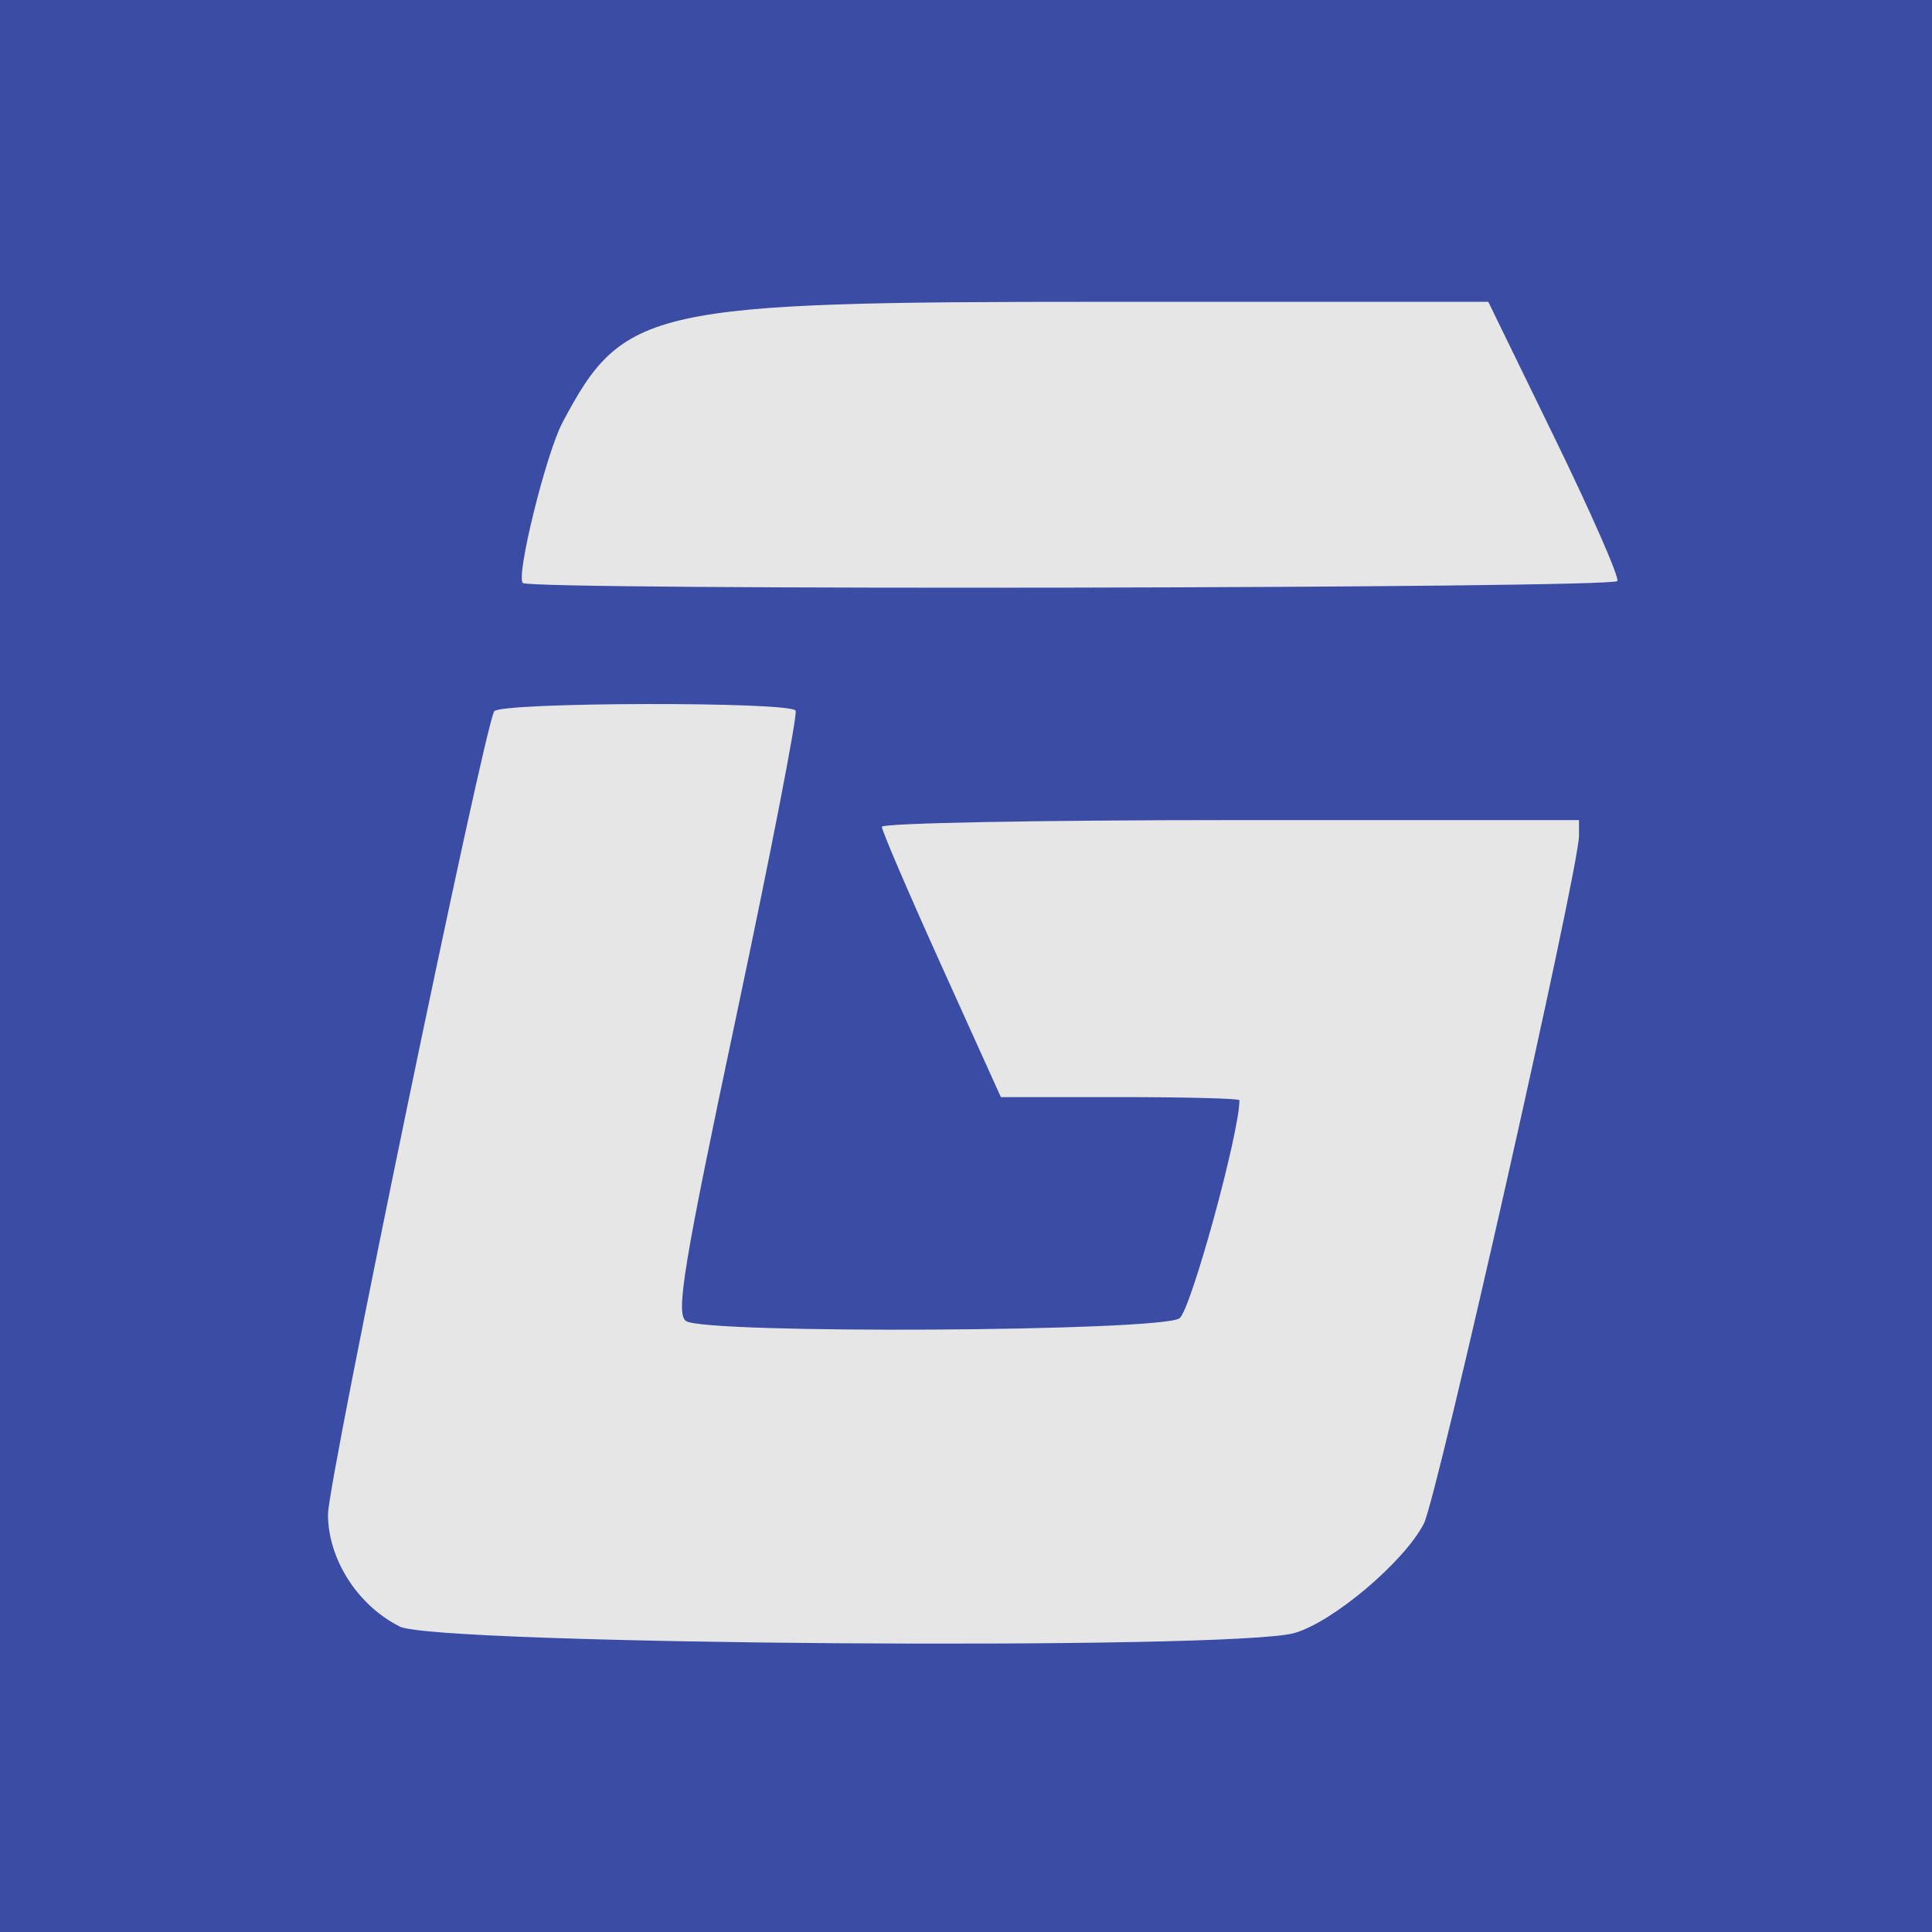 <?xml version="1.0" encoding="UTF-8" standalone="no"?>
<!-- Created with Inkscape (http://www.inkscape.org/) -->

<svg
   width="256"
   height="256"
   viewBox="0 0 67.733 67.733"
   version="1.1"
   id="svg345"
   xml:space="preserve"
   inkscape:version="1.2.2 (1:1.2.2+202212051552+b0a8486541)"
   sodipodi:docname="icon.svg"
   inkscape:export-filename="256x256.png"
   inkscape:export-xdpi="96"
   inkscape:export-ydpi="96"
   xmlns:inkscape="http://www.inkscape.org/namespaces/inkscape"
   xmlns:sodipodi="http://sodipodi.sourceforge.net/DTD/sodipodi-0.dtd"
   xmlns="http://www.w3.org/2000/svg"
   xmlns:svg="http://www.w3.org/2000/svg"><sodipodi:namedview
     id="namedview347"
     pagecolor="#ffffff"
     bordercolor="#666666"
     borderopacity="1.0"
     inkscape:showpageshadow="2"
     inkscape:pageopacity="0.0"
     inkscape:pagecheckerboard="0"
     inkscape:deskcolor="#d1d1d1"
     inkscape:document-units="mm"
     showgrid="false"
     inkscape:zoom="2.9387545"
     inkscape:cx="142.74755"
     inkscape:cy="122.84115"
     inkscape:window-width="1920"
     inkscape:window-height="1020"
     inkscape:window-x="0"
     inkscape:window-y="32"
     inkscape:window-maximized="1"
     inkscape:current-layer="layer1" /><defs
     id="defs342"><filter
       style="color-interpolation-filters:sRGB;"
       inkscape:label="Drop Shadow"
       id="filter3126"
       x="-0.044"
       y="-0.042"
       width="1.098"
       height="1.095"><feFlood
         flood-opacity="0.827"
         flood-color="rgb(0,0,0)"
         result="flood"
         id="feFlood3116" /><feComposite
         in="flood"
         in2="SourceGraphic"
         operator="in"
         result="composite1"
         id="feComposite3118" /><feGaussianBlur
         in="composite1"
         stdDeviation="0.7"
         result="blur"
         id="feGaussianBlur3120" /><feOffset
         dx="0.4"
         dy="0.4"
         result="offset"
         id="feOffset3122" /><feComposite
         in="SourceGraphic"
         in2="offset"
         operator="over"
         result="composite2"
         id="feComposite3124" /></filter></defs><g
     inkscape:label="Layer 1"
     inkscape:groupmode="layer"
     id="layer1"><rect
       style="opacity:0.938;fill:#2e419e;fill-opacity:1;stroke-width:2.624;stroke-linecap:round;stroke-linejoin:round;stroke-miterlimit:69.2"
       id="rect642"
       width="67.733"
       height="67.733"
       x="0"
       y="-8.8817842e-16" /><path
       style="fill:#e6e6e6;fill-opacity:1;stroke-width:0.265;filter:url(#filter3126)"
       d="m 16.898,53.225 c -1.247,-0.626 -2.122,-1.996 -2.122,-3.321 0,-0.98 4.617,-23.284 4.922,-23.777 0.169,-0.274 8.76,-0.294 8.924,-0.021 0.065,0.109 -0.722,4.167 -1.75,9.018 -1.57,7.405 -1.809,8.858 -1.492,9.058 0.614,0.389 14.079,0.311 14.611,-0.084 0.336,-0.25 1.773,-5.482 1.773,-6.456 0,-0.051 -1.59,-0.092 -3.532,-0.092 h -3.532 l -1.764,-3.903 c -0.97,-2.146 -1.762,-3.992 -1.759,-4.101 0.002,-0.109 4.648,-0.198 10.323,-0.198 h 10.319 v 0.463 c 0,0.981 -4.202,19.612 -4.595,20.371 -0.587,1.136 -2.707,2.924 -3.839,3.239 -1.87,0.519 -25.409,0.347 -26.486,-0.194 z m 3.647,-30.898 c -0.208,-0.208 0.689,-3.836 1.176,-4.754 1.805,-3.407 2.548,-3.572 16.088,-3.572 h 11.324 l 1.966,4.035 c 1.081,2.219 1.917,4.124 1.856,4.233 -0.122,0.222 -32.188,0.279 -32.41,0.058 z"
       id="path2826"
       transform="matrix(1.184,0,0,1.184,-6.47,-6.47)" /></g></svg>
